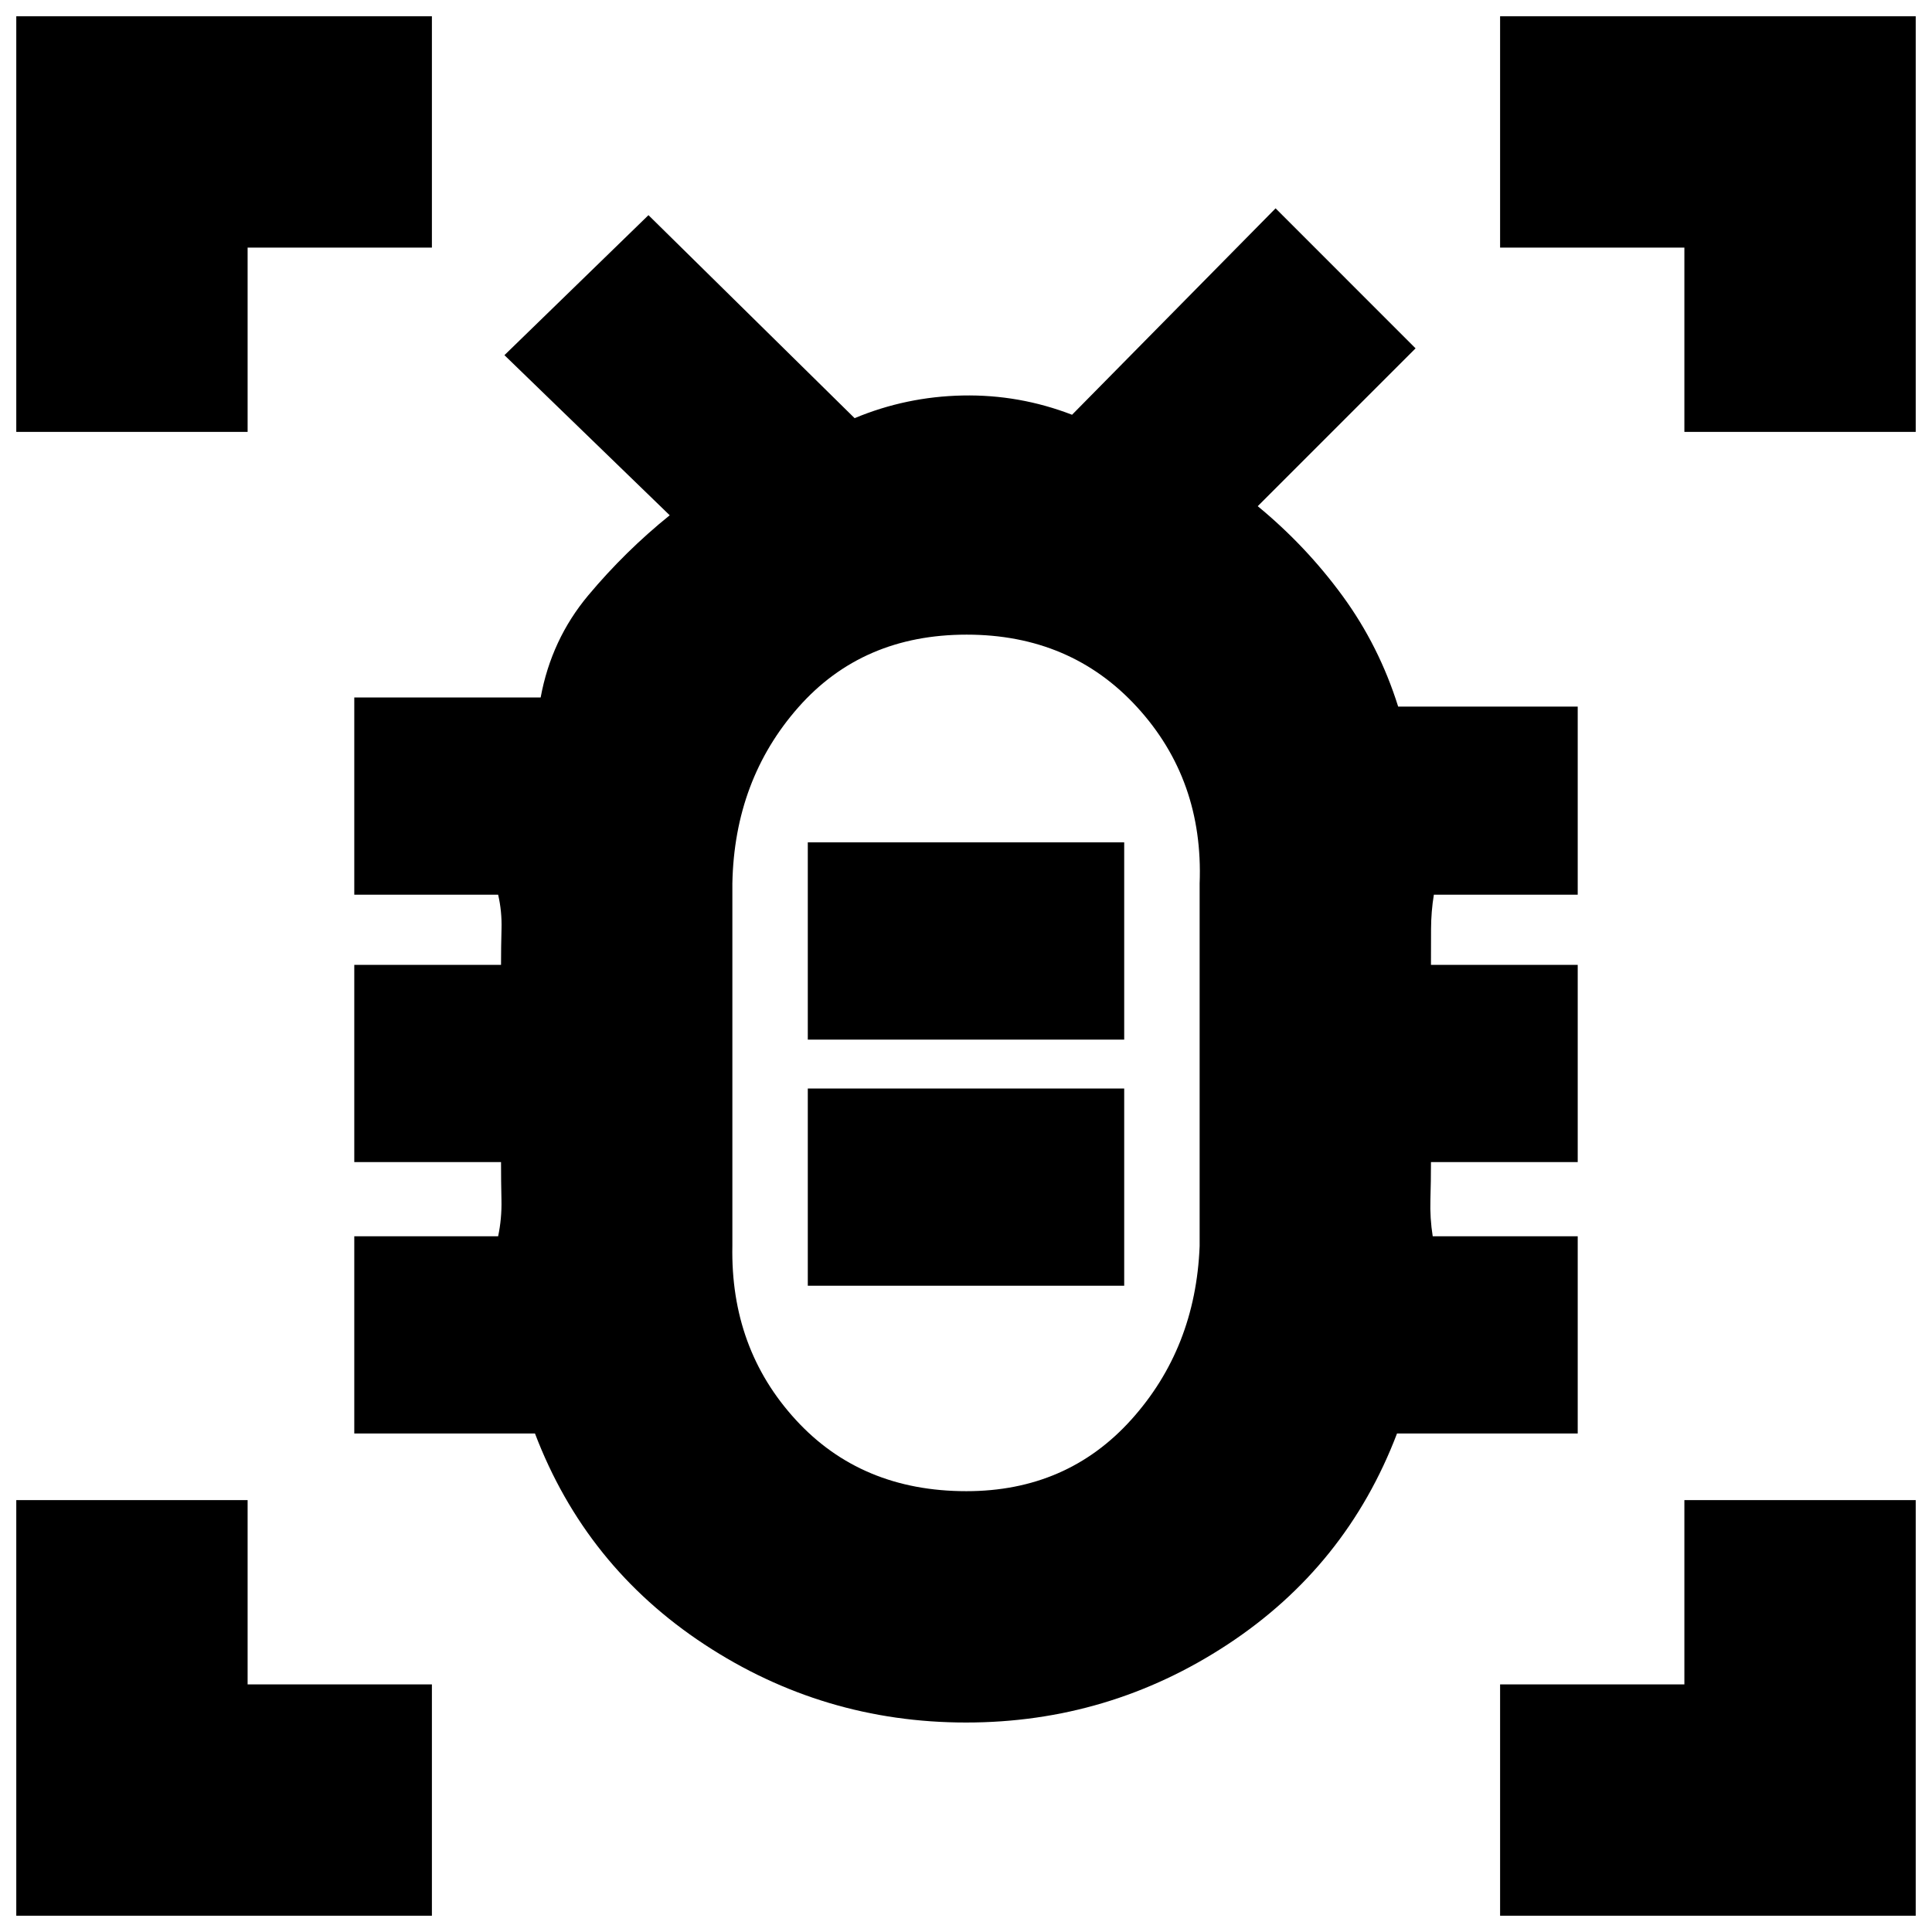<svg xmlns="http://www.w3.org/2000/svg" height="20" viewBox="0 -960 960 960" width="20"><path d="M480.18-219.04q49.93 0 81.92-35.51 31.99-35.52 33.99-86.23v-180.15q2-51.54-31.01-87.63-33-36.09-84.76-36.09-51.75 0-83.58 36.06-31.83 36.07-32.83 87.57v180.06q-1 51.03 31.51 86.47 32.5 35.45 84.76 35.45Zm-78.79-102.09h157.22v-98H401.39v98Zm0-122.3h157.22v-98H401.39v98Zm78.61 13.3Zm.03 326.04q-70.99 0-130.03-38.82-59.04-38.83-84.17-104.79h-89.79v-98h71.48q1.86-8.81 1.65-18.05-.21-9.25-.21-18.82h-72.92v-98h72.92q0-9 .24-17.81.25-8.81-1.68-17.05h-71.48v-98h92.61q5.31-28.83 23.67-50.77 18.37-21.94 40.46-39.76l-82.13-79.56 71.57-69.57 102.43 100.87q25.6-10.69 53.69-11.26 28.09-.56 54.36 9.57l101.13-102.57 69.56 69.57-78.43 78.43q23.95 19.7 42.15 44.59 18.19 24.89 27.63 54.98h89.22v93.48h-71.48q-1.36 8.24-1.4 17.05-.04 8.81-.04 17.81h72.92v98h-72.92q0 9.57-.28 18.72-.28 9.15 1.15 18.15h72.05v98h-89.79q-25.13 65.96-84.14 104.79-59.01 38.82-130 38.82ZM8.09-745.39v-206.52h206.52v114.95h-91.57v91.57H8.09Zm0 737.3v-206.52h114.95v91.57h91.57V-8.09H8.09Zm737.3 0v-114.95h91.57v-91.57h114.95V-8.09H745.39Zm91.57-737.3v-91.57h-91.57v-114.95h206.52v206.52H836.96Z"/></svg>